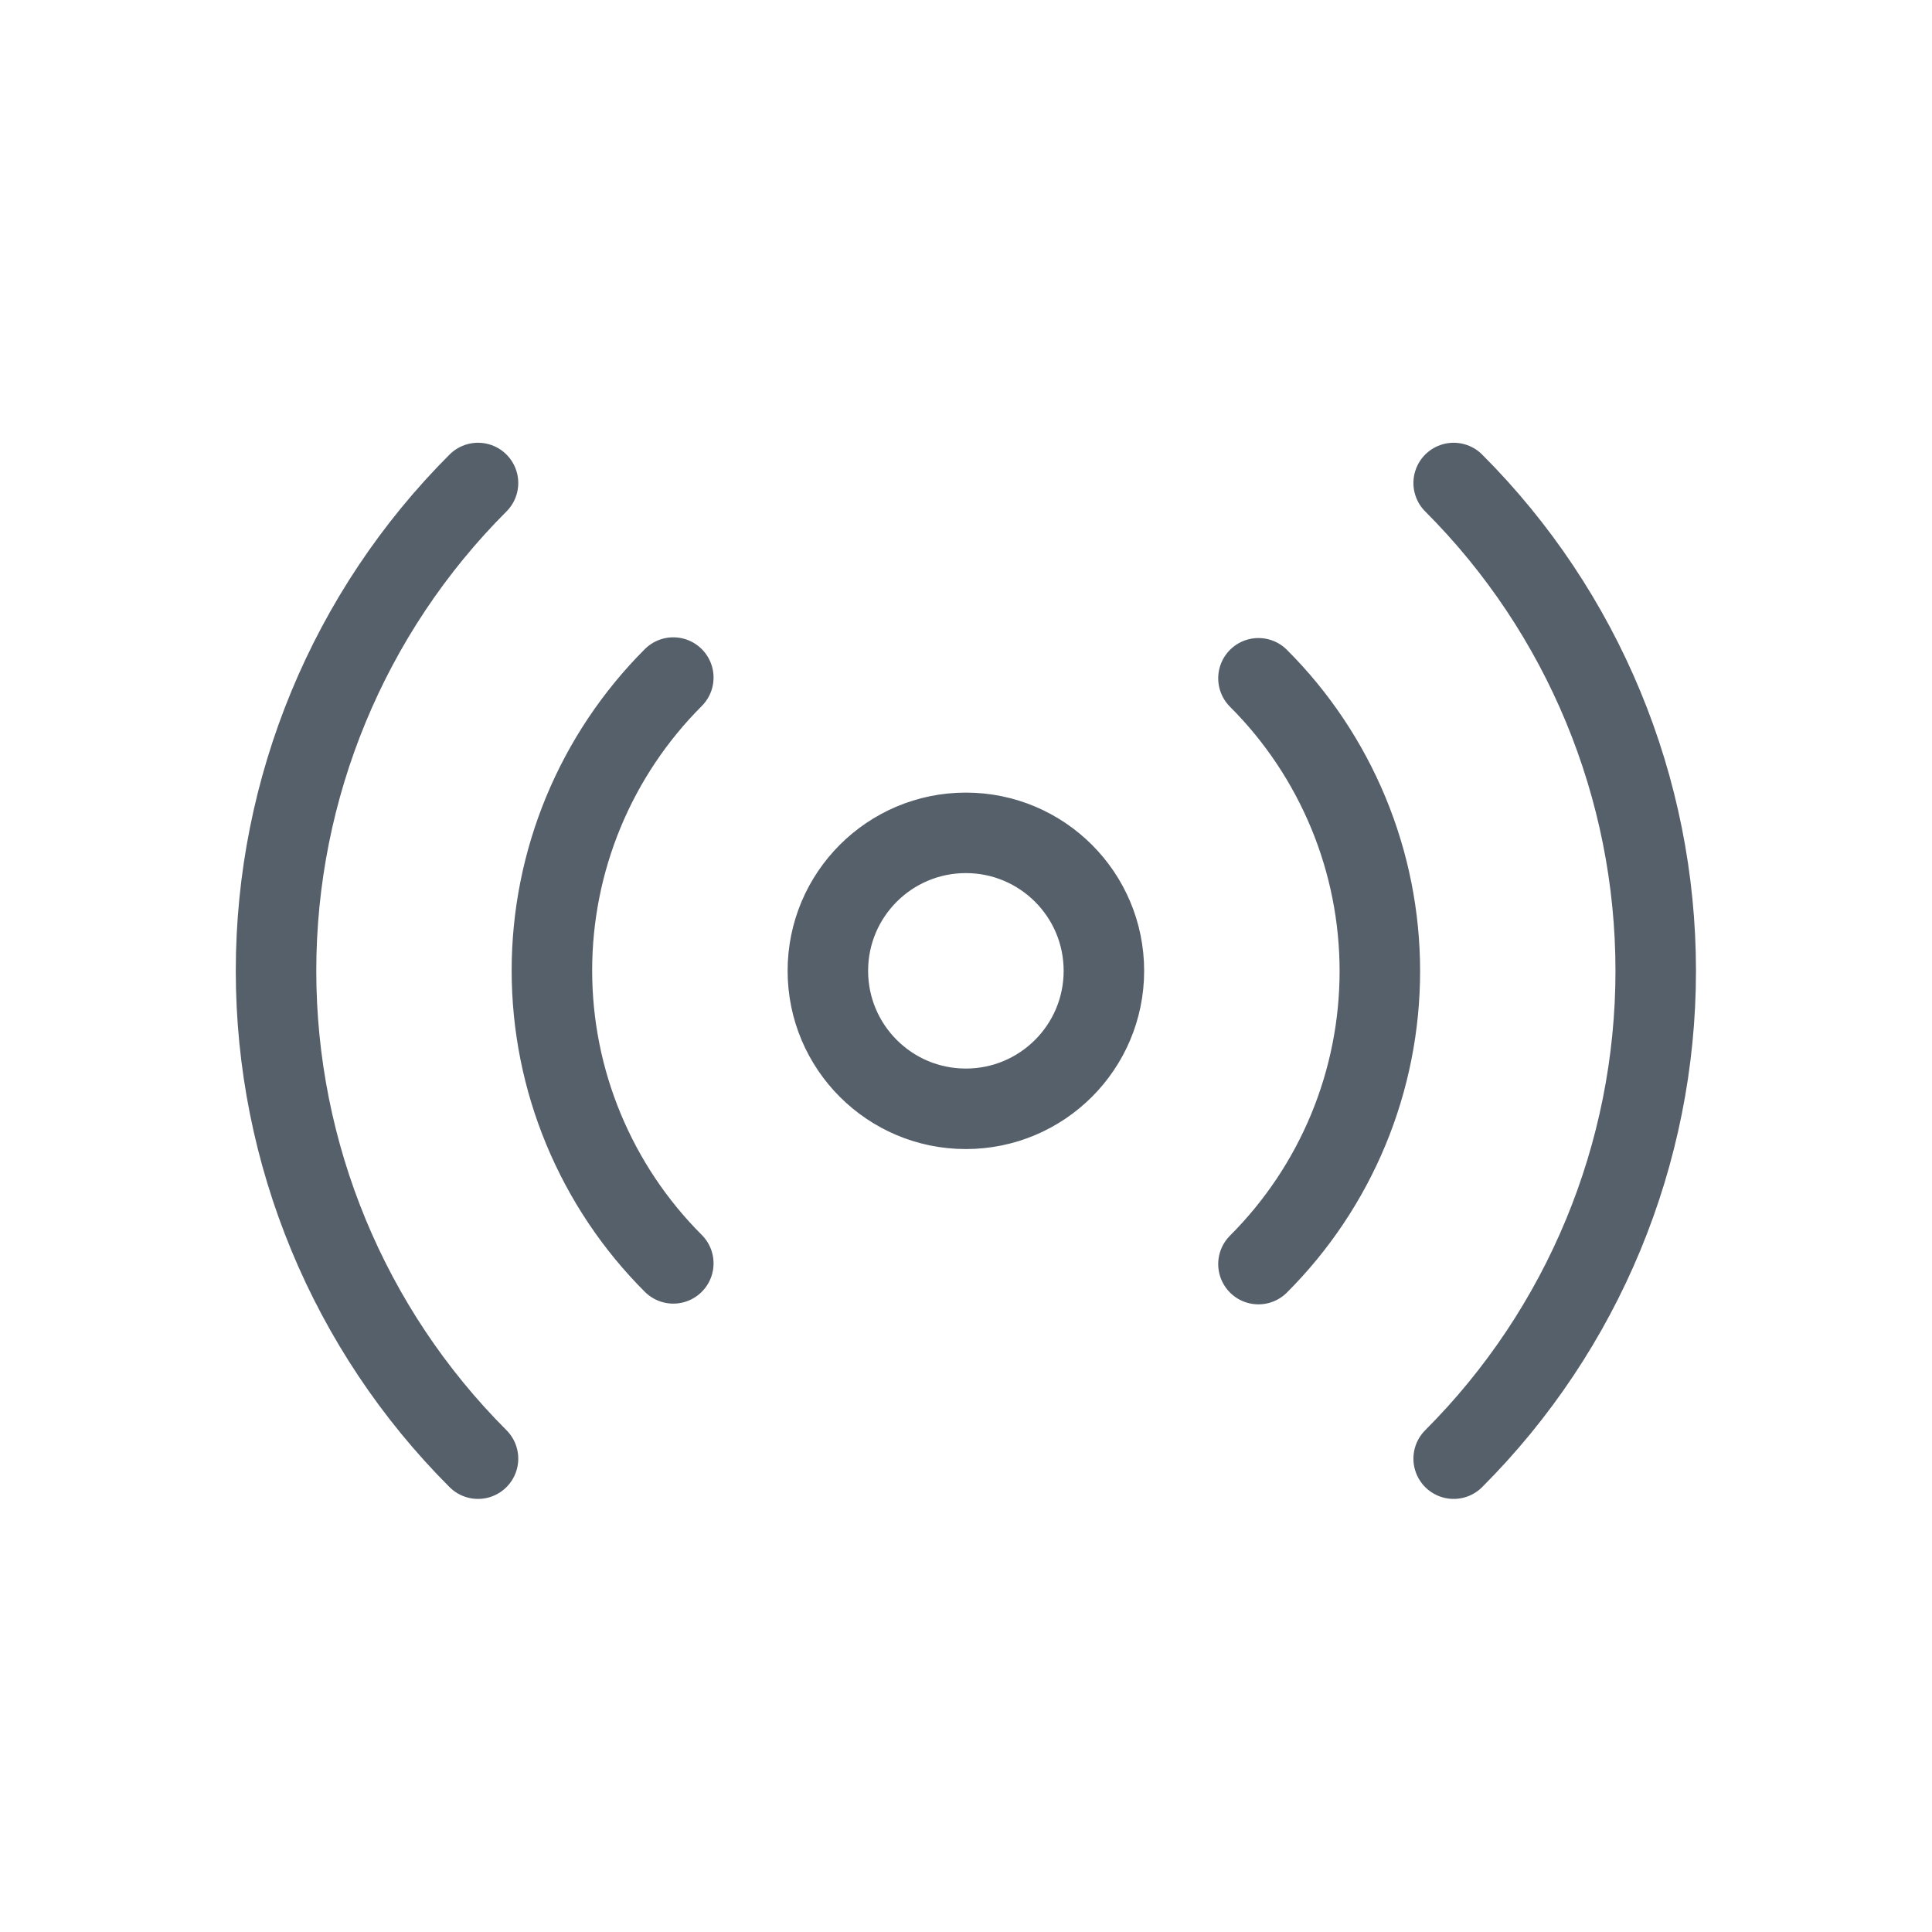 <svg width="24" height="24" viewBox="0 0 24 24" fill="none" xmlns="http://www.w3.org/2000/svg">
<path d="M15.633 8.426C16.111 8.903 16.49 9.471 16.749 10.095C17.008 10.719 17.141 11.388 17.141 12.064C17.141 12.74 17.008 13.409 16.749 14.034C16.49 14.658 16.111 15.225 15.633 15.703M8.364 15.694C7.886 15.217 7.507 14.649 7.248 14.025C6.989 13.401 6.856 12.732 6.856 12.056C6.856 11.38 6.989 10.711 7.248 10.086C7.507 9.462 7.886 8.895 8.364 8.417M18.058 6C19.665 7.607 20.568 9.787 20.568 12.06C20.568 14.333 19.665 16.513 18.058 18.12M5.938 18.12C4.331 16.513 3.429 14.333 3.429 12.06C3.429 9.787 4.331 7.607 5.938 6M13.713 12.06C13.713 13.007 12.945 13.774 11.998 13.774C11.052 13.774 10.284 13.007 10.284 12.06C10.284 11.113 11.052 10.346 11.998 10.346C12.945 10.346 13.713 11.113 13.713 12.06Z" stroke="#56606B" stroke-linecap="round" stroke-linejoin="round"/>
</svg>
